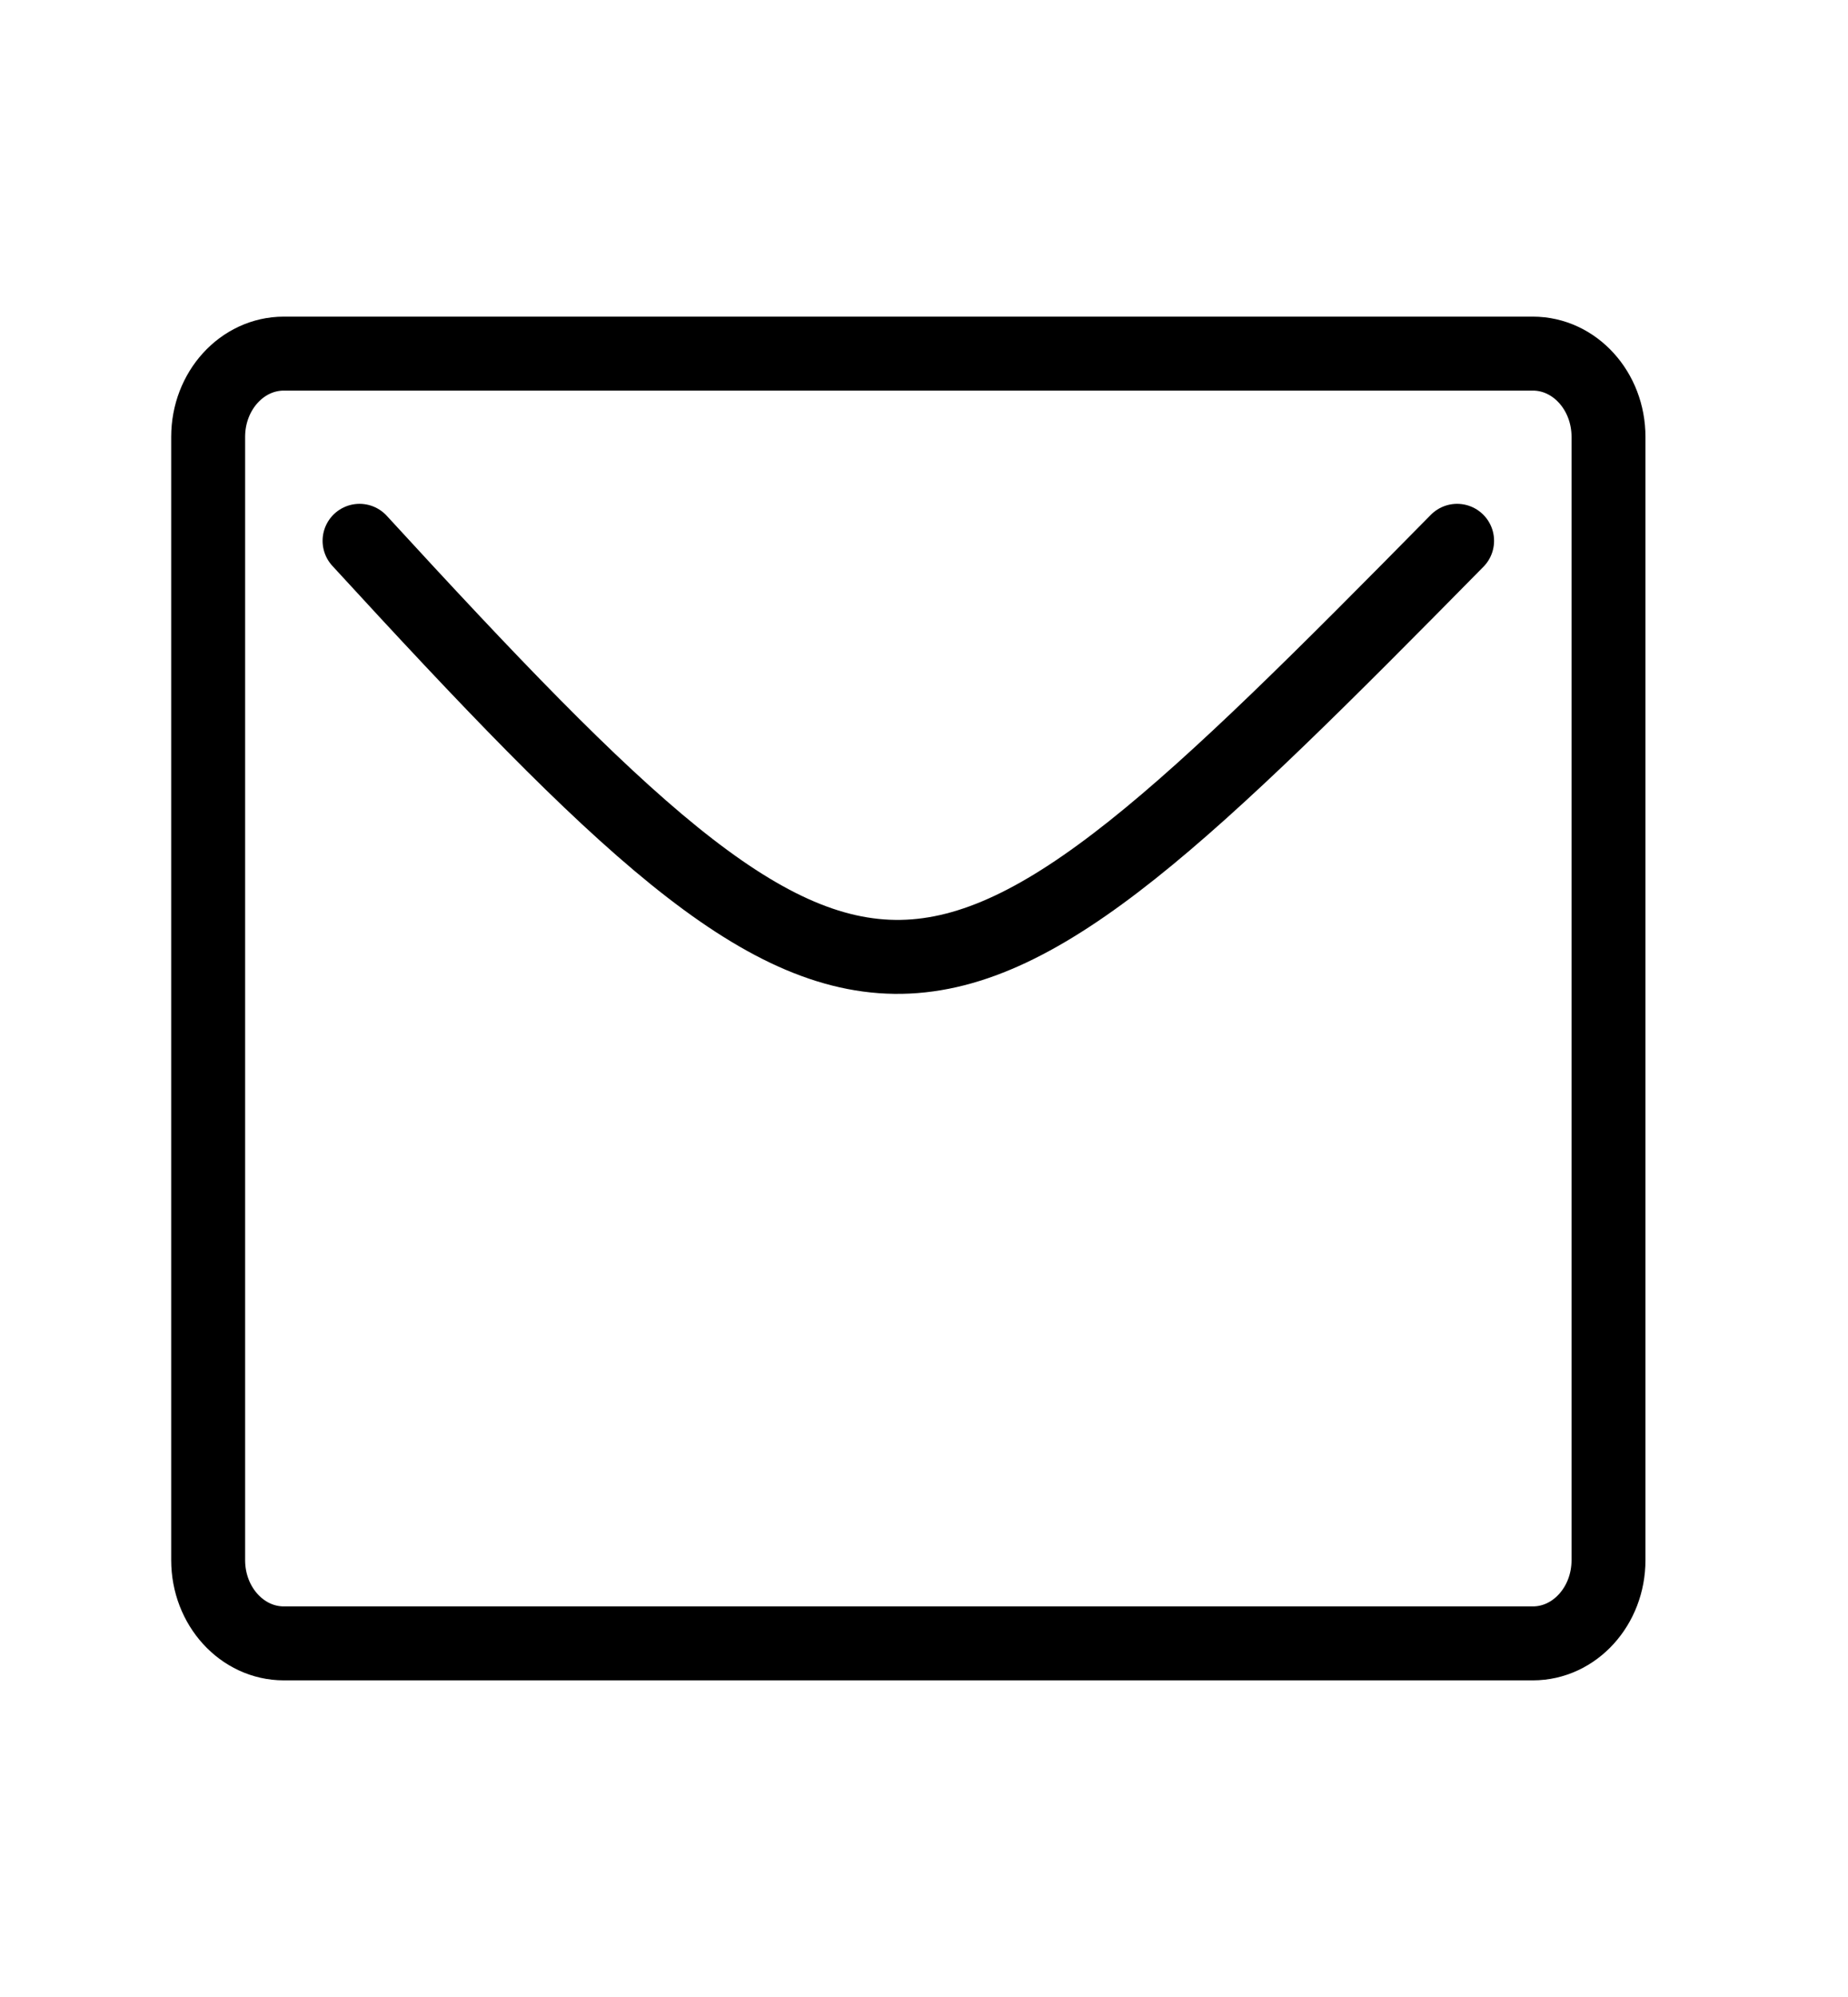 <svg width="25" height="27" viewBox="0 0 25 27" fill="none" xmlns="http://www.w3.org/2000/svg">
<path d="M4.864 7.312C11.872 14.948 12.454 14.676 19.712 7.312" stroke="black" stroke-linecap="round" stroke-linejoin="round"/>
<path d="M20.736 4.781H3.84C3.274 4.781 2.816 5.285 2.816 5.906V21.094C2.816 21.715 3.274 22.219 3.84 22.219H20.736C21.302 22.219 21.76 21.715 21.76 21.094V5.906C21.76 5.285 21.302 4.781 20.736 4.781Z" stroke="black" stroke-linecap="round" stroke-linejoin="round"/>
</svg>
